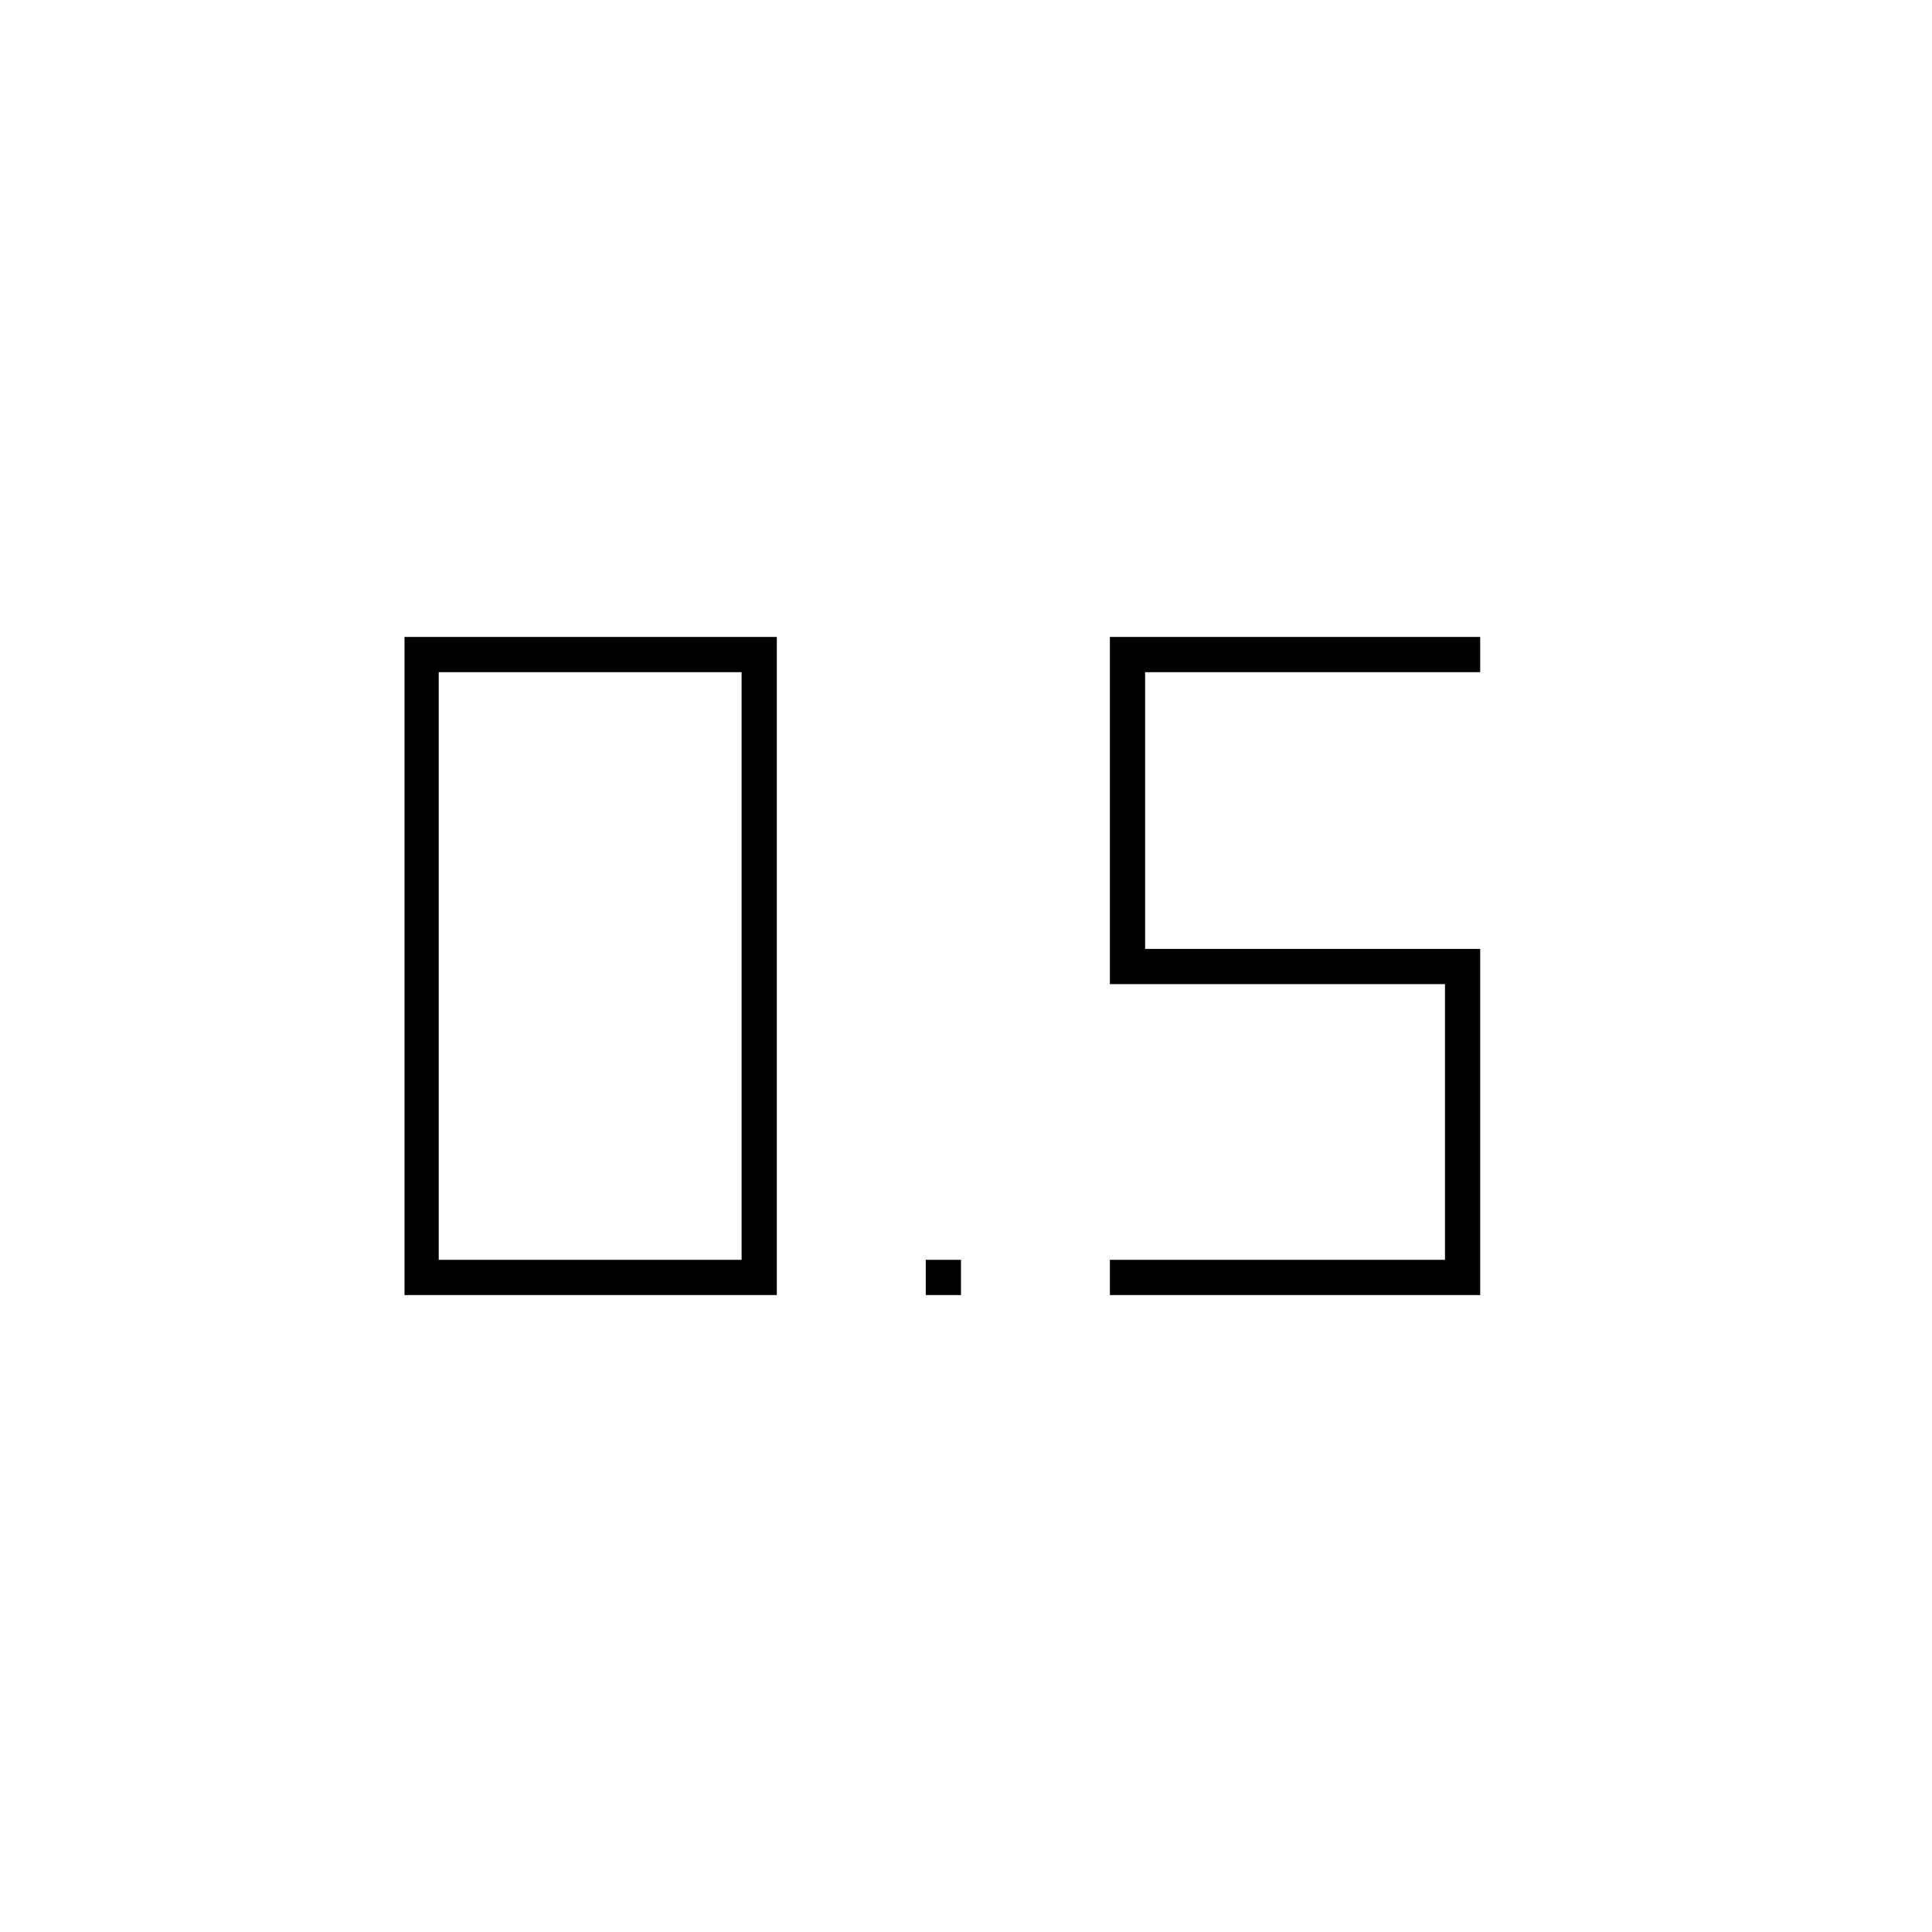 <svg xmlns="http://www.w3.org/2000/svg" height="20" viewBox="0 -960 960 960" width="20"><path d="M460-316.5V-334h17.5v17.5H460Zm91.5 0V-334H718v-137H551.5v-172.5h184v17.5H569v137.5h166.5v172h-184Zm-350.5 0v-327h185v327H201Zm17-17.5h150.5v-292H218v292Z"/></svg>
